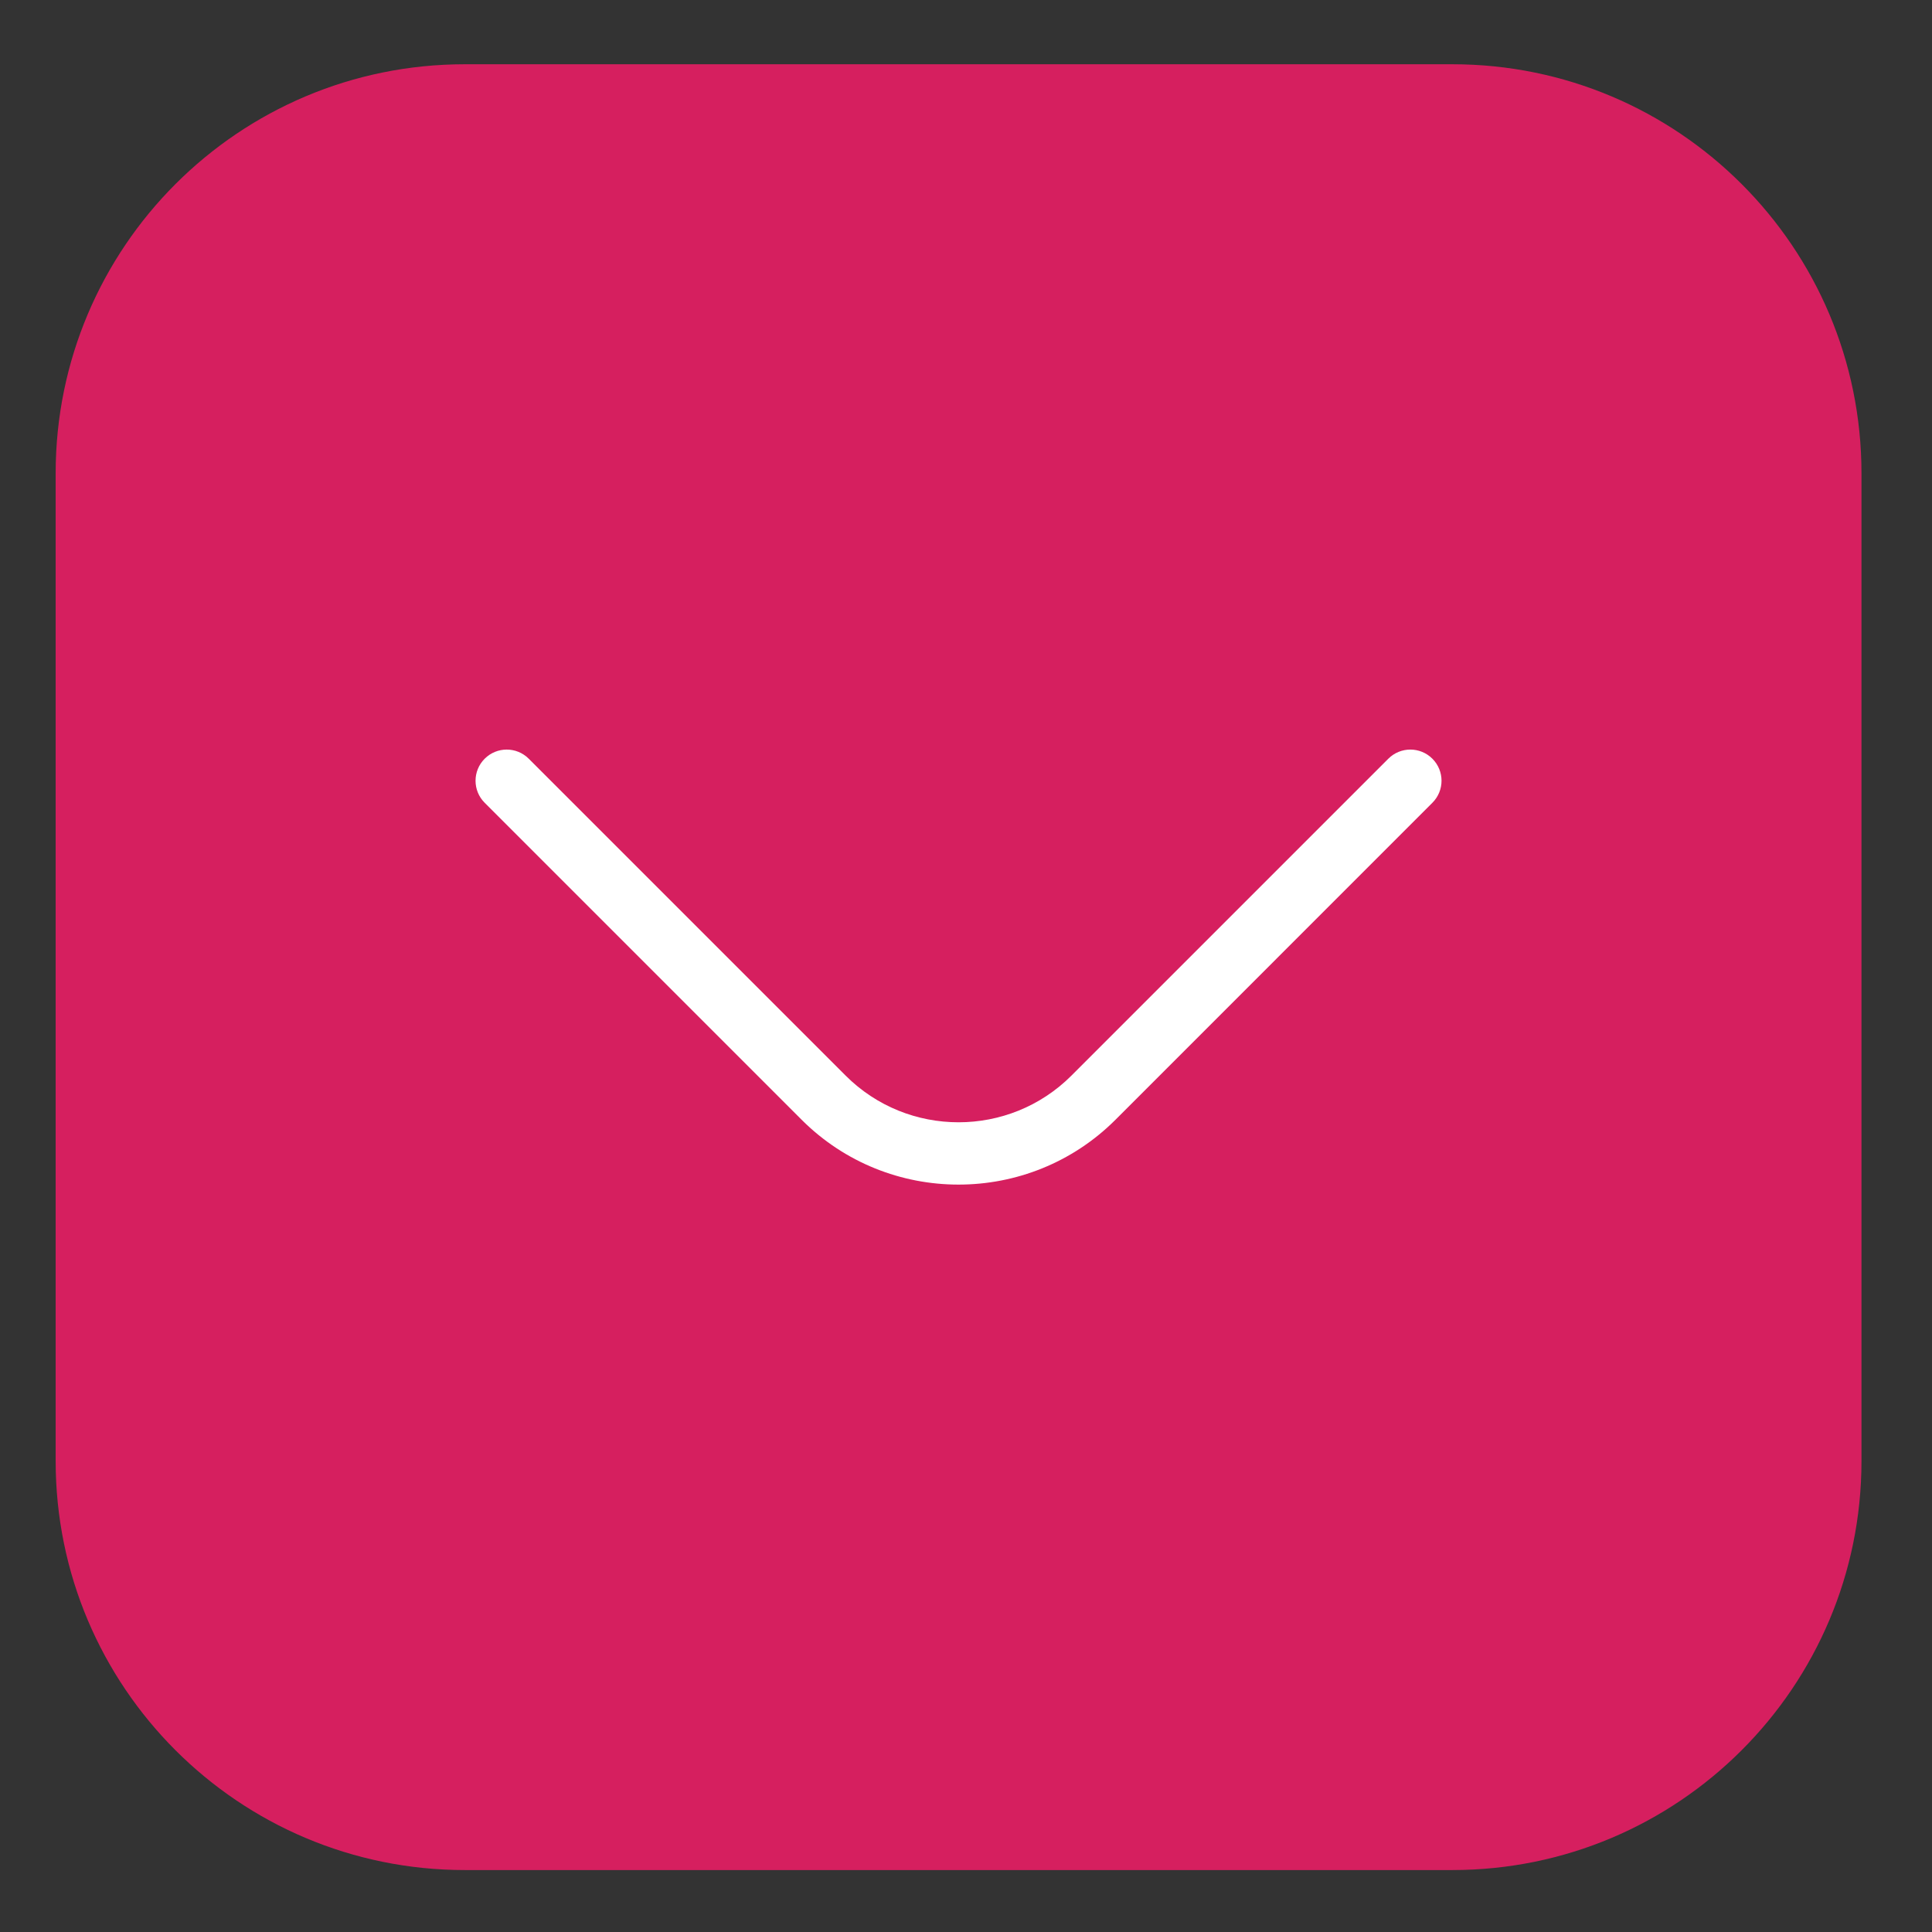 <?xml version="1.0" encoding="iso-8859-1"?>
<!-- Generator: Adobe Illustrator 24.0.2, SVG Export Plug-In . SVG Version: 6.00 Build 0)  -->
<svg version="1.1" id="Layer_1" xmlns="http://www.w3.org/2000/svg" xmlns:xlink="http://www.w3.org/1999/xlink" x="0px" y="0px"
	 viewBox="0 0 62 62" style="enable-background:new 0 0 62 62;" xml:space="preserve">
<rect x="0" y="0" width="62" height="62" fill="#333333" stroke="none"/>
<path style="fill:#D61F5F;" d="M46.608,60.012H14.914c-7.25,0-13.128-5.877-13.128-13.128V15.19c0-7.25,5.877-13.128,13.128-13.128
	h31.695c7.25,0,13.128,5.877,13.128,13.128v31.695C59.736,54.135,53.859,60.012,46.608,60.012z"/>
<g>
	<g>
		<path style="fill:#FFFFFF;" d="M30.761,38.015c-1.824,0-3.649-0.694-5.038-2.083L15.554,25.762c-0.391-0.391-0.391-1.023,0-1.414
			s1.023-0.391,1.414,0l10.169,10.169c1.998,1.998,5.249,1.998,7.247,0l10.169-10.169c0.391-0.391,1.023-0.391,1.414,0
			s0.391,1.023,0,1.414L35.799,35.932C34.41,37.32,32.586,38.015,30.761,38.015z"/>
	</g>
</g>
</svg>
